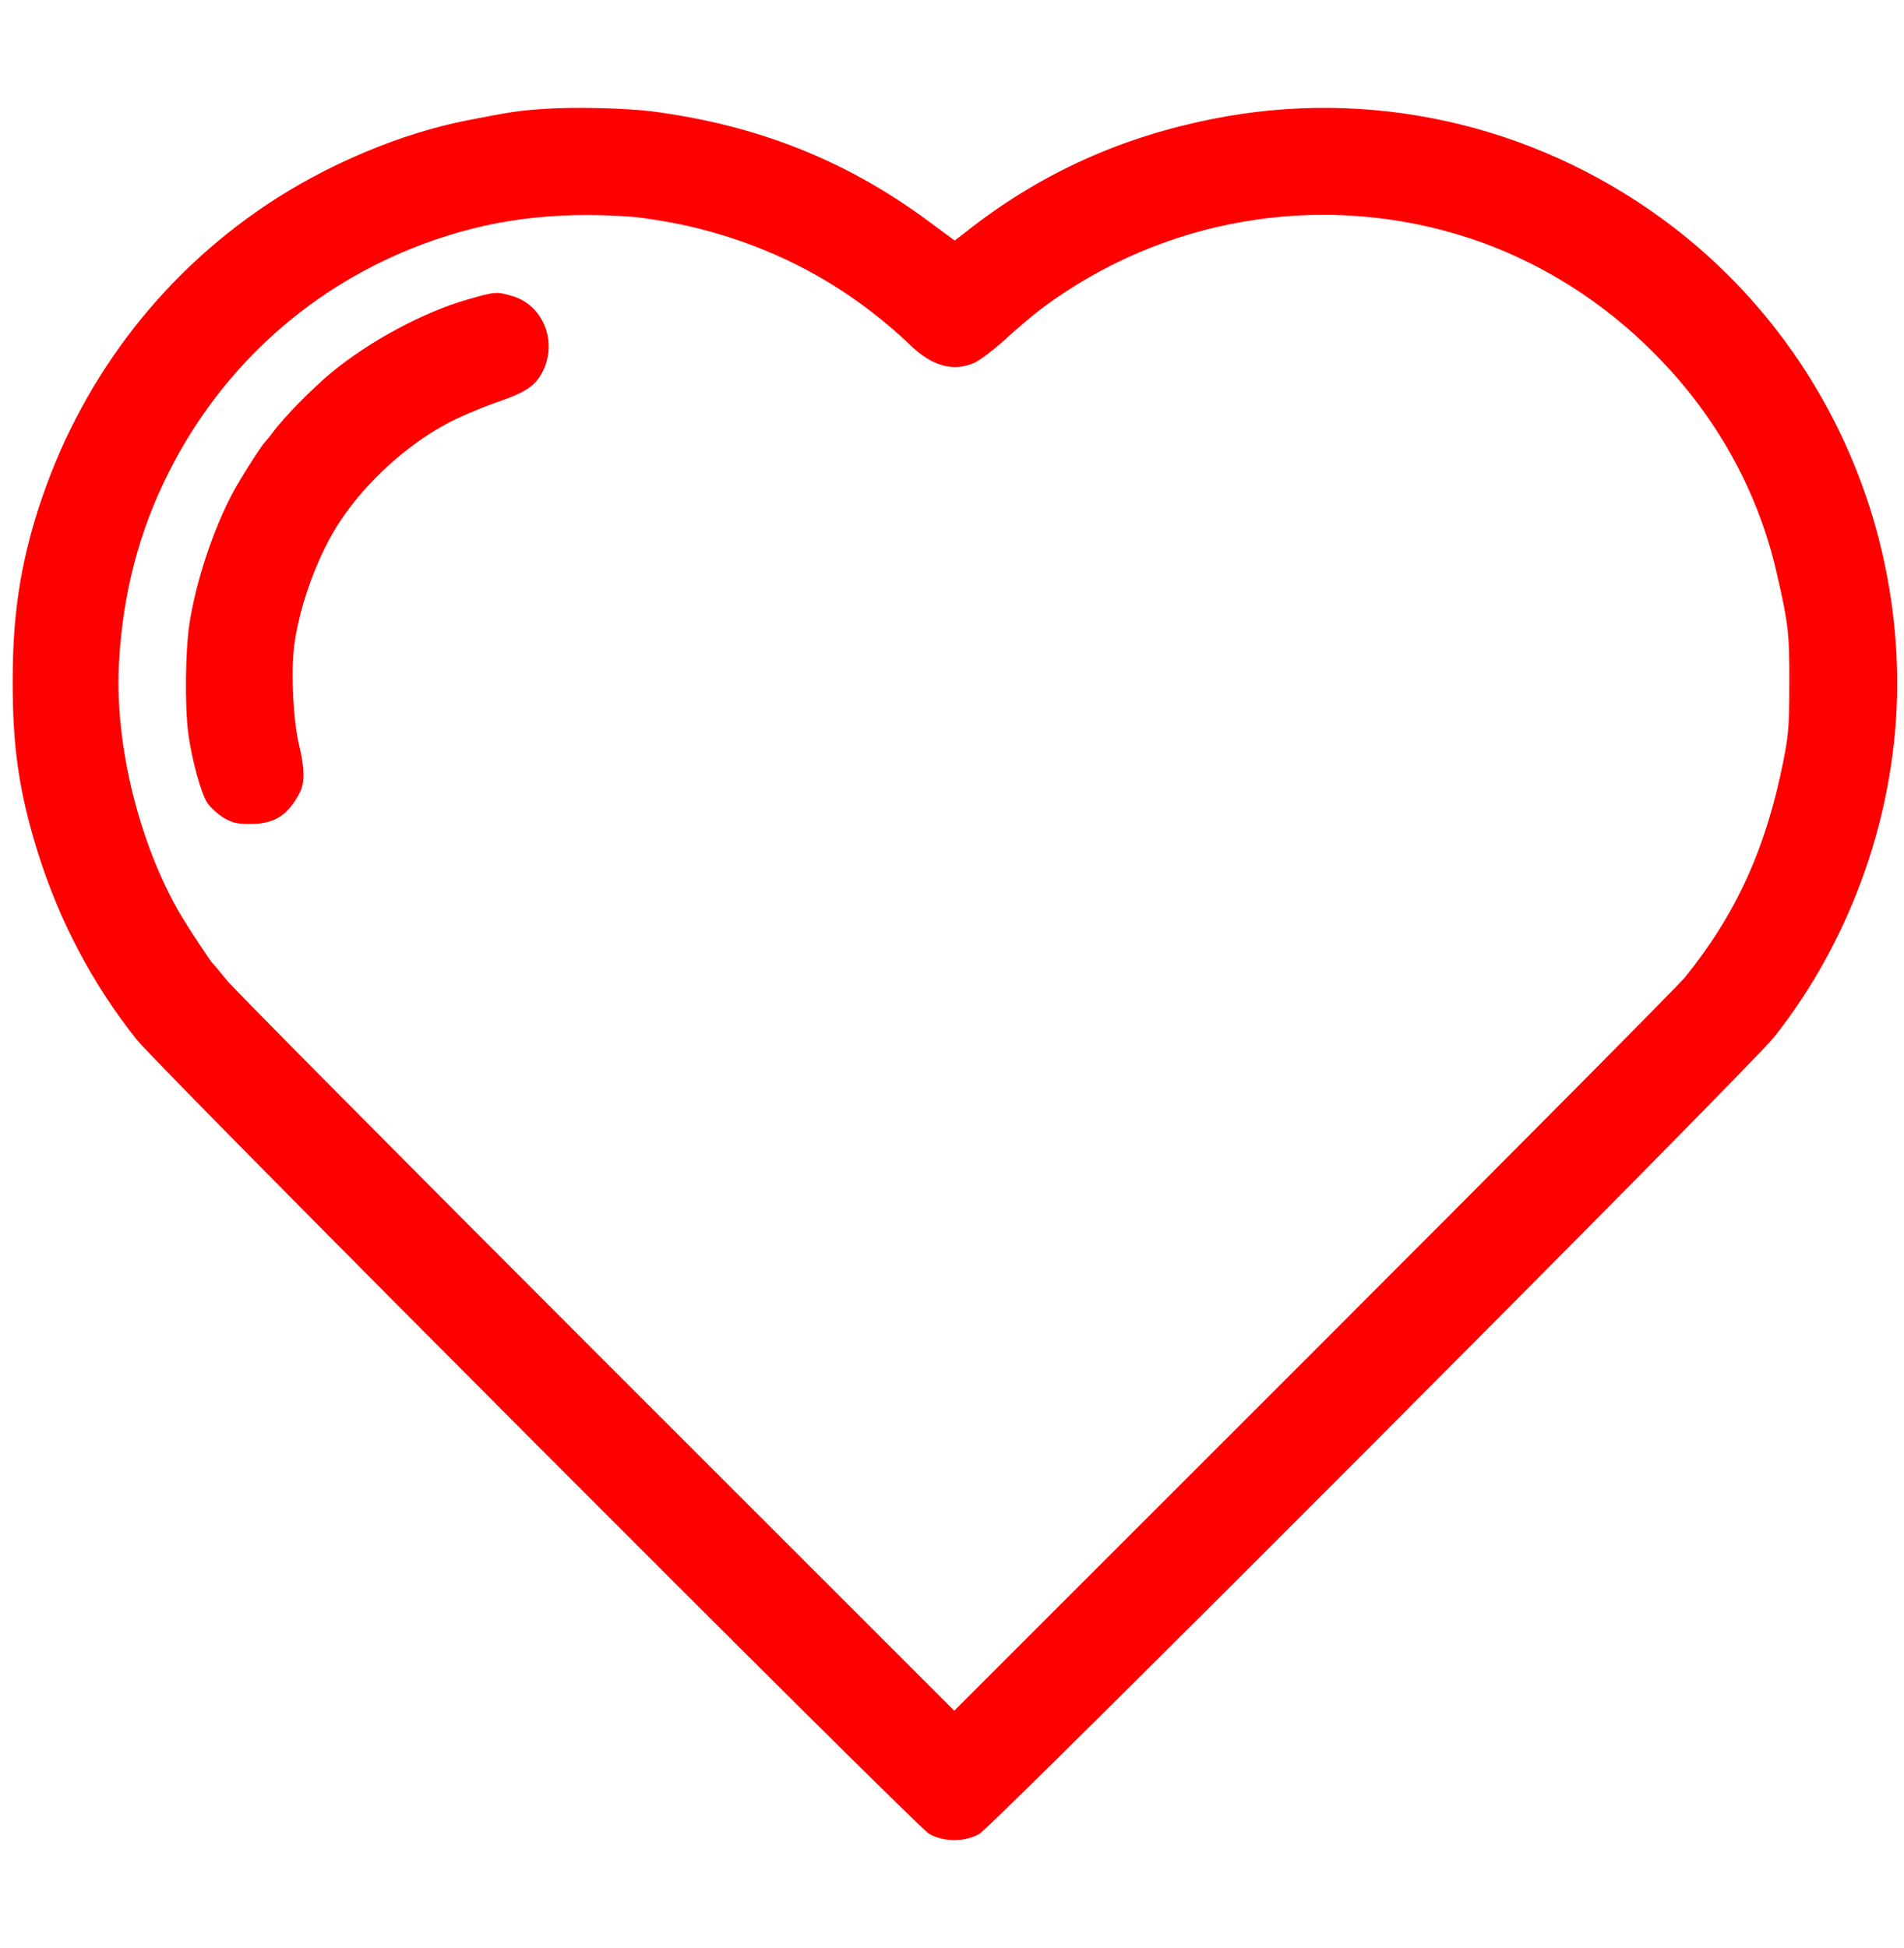 <?xml version="1.0" standalone="no"?>
<!DOCTYPE svg PUBLIC "-//W3C//DTD SVG 20010904//EN"
 "http://www.w3.org/TR/2001/REC-SVG-20010904/DTD/svg10.dtd">
<svg version="1.0" xmlns="http://www.w3.org/2000/svg"
 width="840pt" height="859pt" viewBox="0 0 840 859"
 preserveAspectRatio="xMidYMid meet">
<g transform="translate(0,859) scale(0.1,-0.1)"
fill="rgb(255,0,0)" stroke="none">
<path d="M2405 8110 c-110 -7 -151 -13 -345 -51 -291 -57 -620 -195 -885 -373
-477 -319 -829 -789 -1006 -1341 -80 -251 -113 -469 -113 -755 -1 -294 28
-494 111 -760 95 -303 241 -580 436 -825 102 -128 3433 -3465 3496 -3503 64
-37 158 -37 222 0 69 42 3397 3377 3506 3514 345 436 542 1000 543 1554 1 816
-386 1582 -1041 2058 -575 418 -1289 576 -1982 437 -399 -80 -744 -235 -1059
-477 l-76 -59 -114 84 c-362 269 -758 426 -1223 486 -111 14 -339 20 -470 11z
m370 -475 c50 -3 152 -19 229 -35 389 -83 728 -261 1014 -534 96 -92 189 -117
281 -76 24 11 82 55 130 98 121 109 173 150 275 217 543 355 1223 435 1833
216 279 -101 540 -267 758 -486 274 -274 461 -608 544 -975 51 -222 56 -264
55 -485 0 -187 -3 -225 -27 -345 -76 -382 -208 -672 -433 -950 -29 -36 -766
-778 -1638 -1650 l-1586 -1585 -1576 1575 c-866 866 -1601 1607 -1632 1645
-31 39 -59 72 -63 75 -10 9 -106 155 -142 215 -183 312 -292 753 -272 1110 16
306 89 585 221 845 238 471 636 825 1127 1006 285 105 563 142 902 119z"/>
<path d="M2063 7269 c-194 -55 -434 -184 -603 -324 -82 -68 -208 -196 -255
-260 -16 -22 -33 -42 -36 -45 -13 -11 -108 -159 -140 -220 -87 -160 -166 -398
-194 -586 -17 -115 -20 -352 -5 -474 15 -116 56 -267 85 -312 14 -20 46 -49
72 -65 40 -23 58 -27 118 -27 107 0 167 39 219 141 21 43 20 105 -4 205 -27
108 -37 334 -21 448 25 181 108 402 204 545 113 169 285 326 460 422 52 29
148 70 213 93 145 50 185 76 219 143 65 132 1 291 -134 331 -71 21 -77 20
-198 -15z"/>
</g>
</svg>
